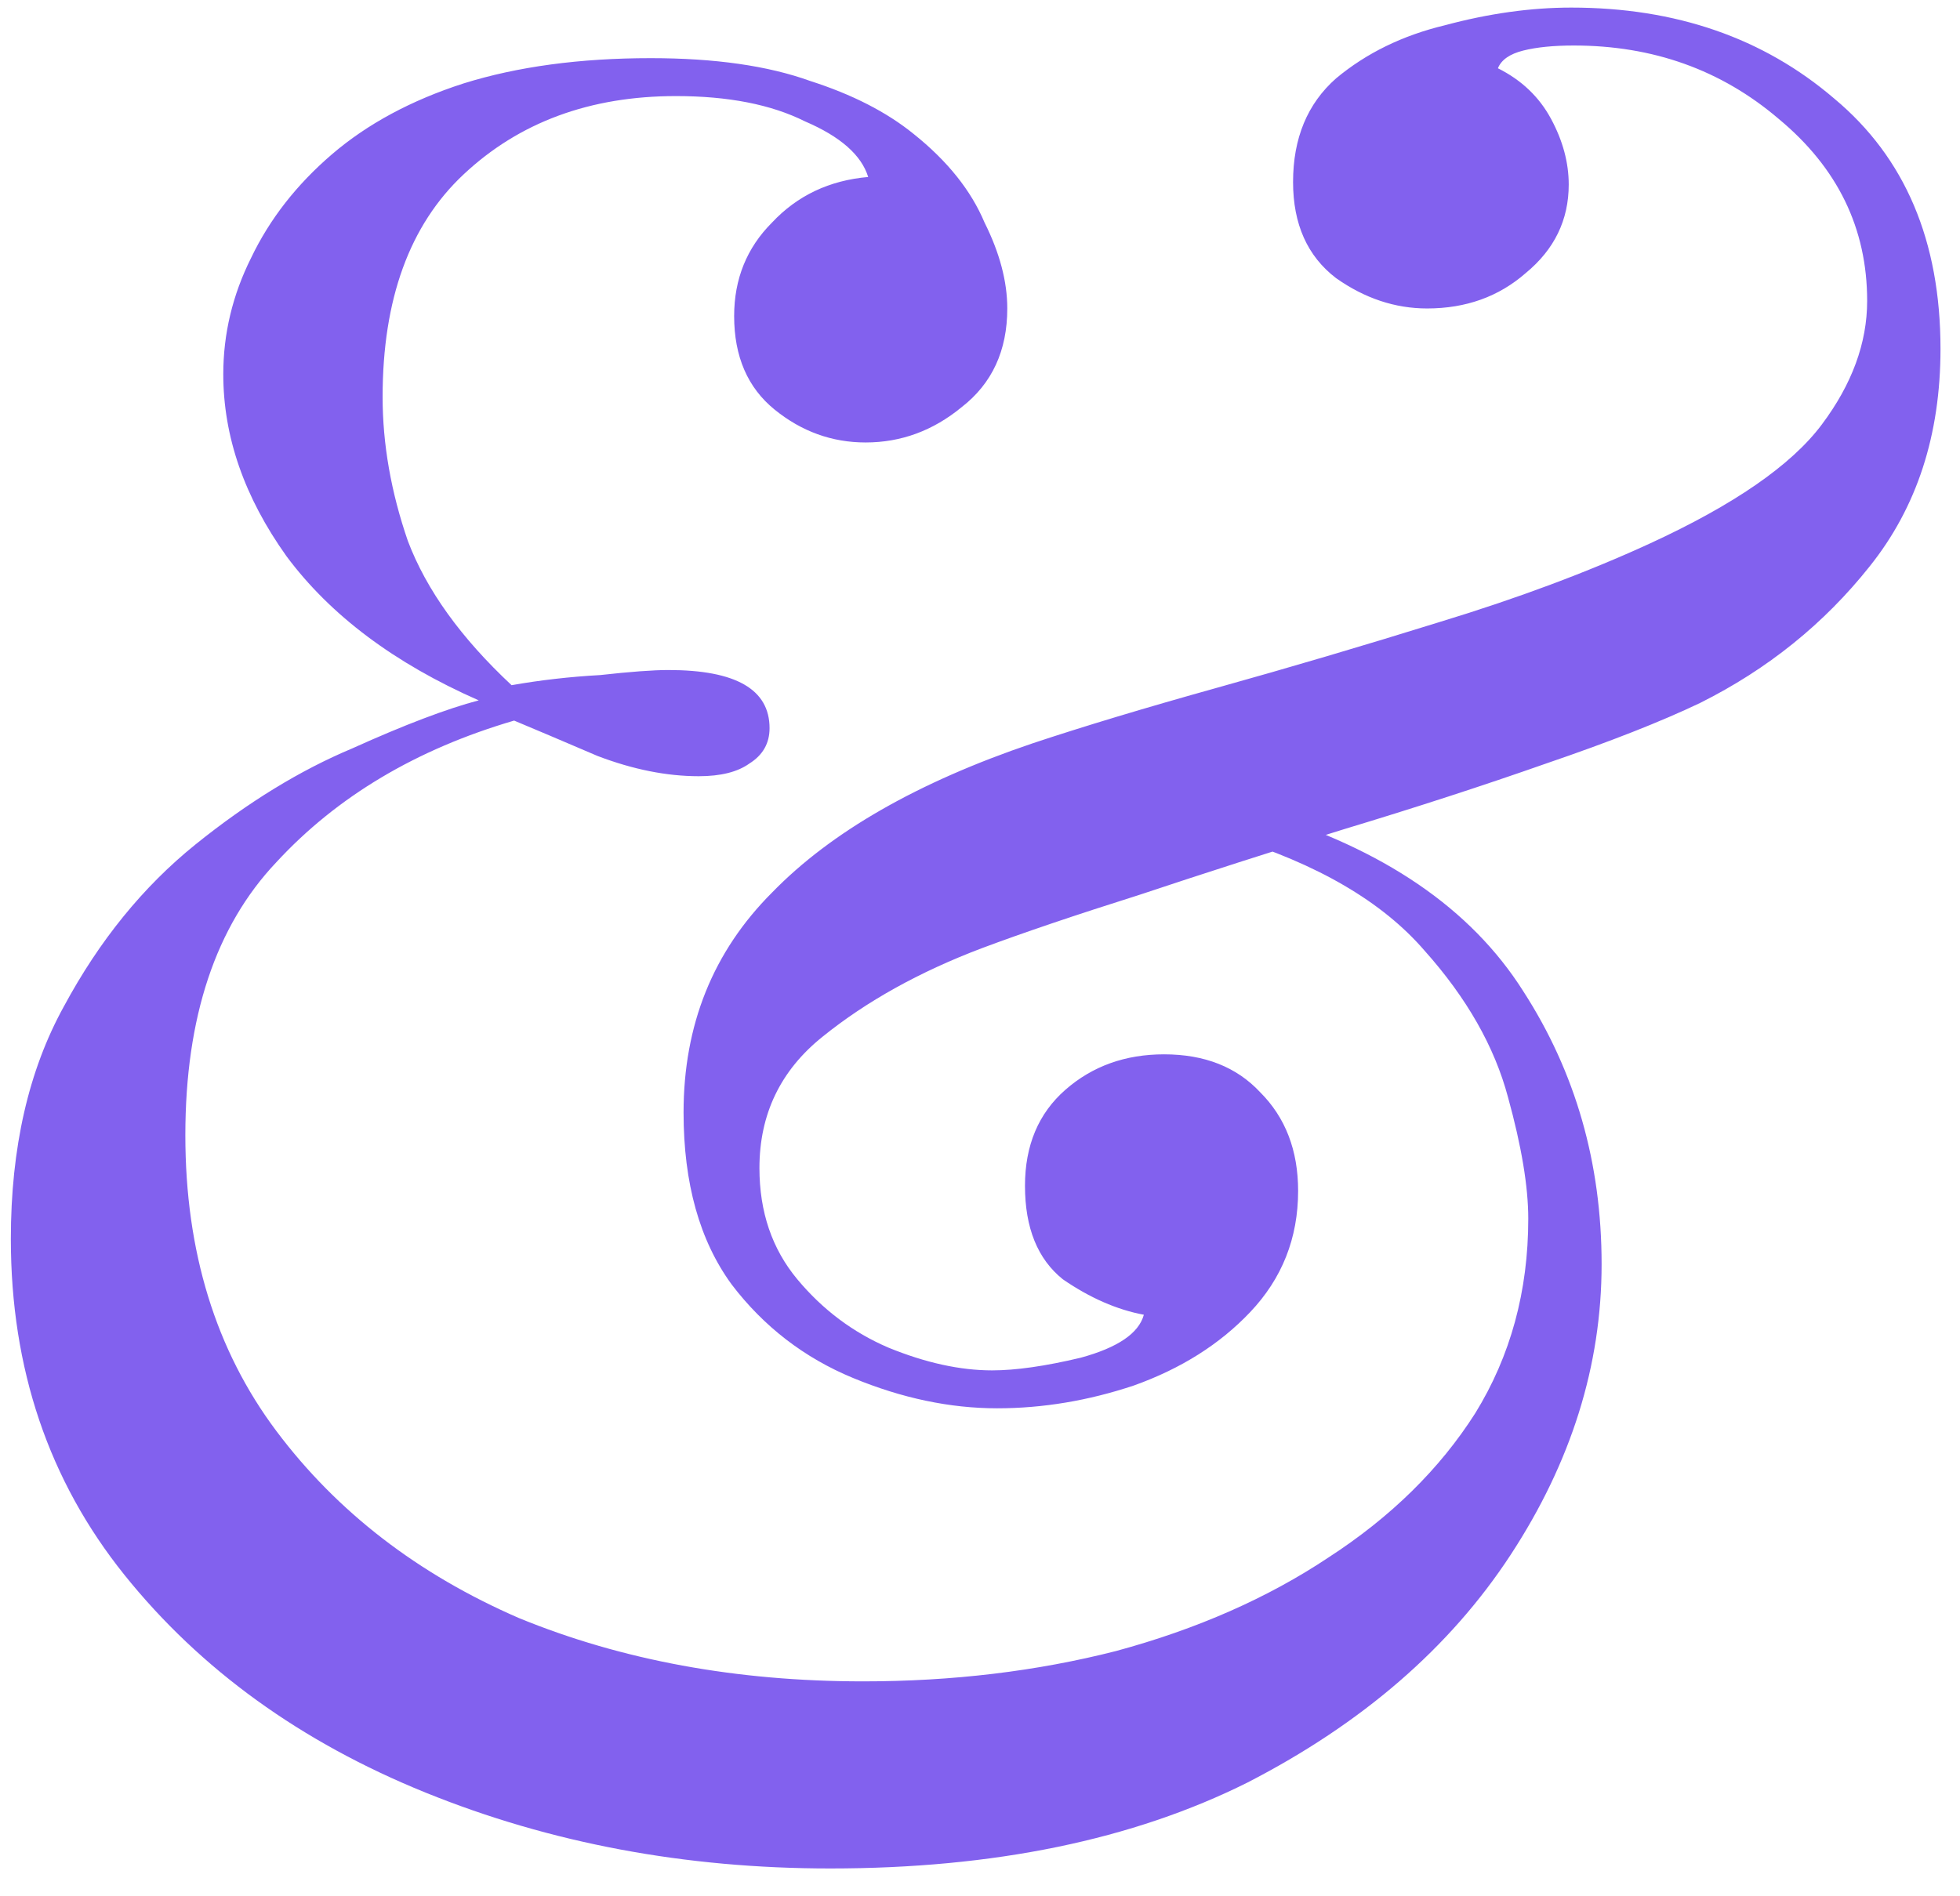 <svg width="62" height="60" viewBox="0 0 62 60" fill="none" xmlns="http://www.w3.org/2000/svg">
<path d="M20.583 1.84C22.61 1.84 24.29 2.08 25.623 2.56C26.957 2.987 28.05 3.547 28.903 4.24C29.97 5.093 30.717 6.027 31.143 7.04C31.623 8 31.863 8.907 31.863 9.76C31.863 11.093 31.383 12.133 30.423 12.88C29.517 13.627 28.503 14 27.383 14C26.317 14 25.357 13.653 24.503 12.96C23.65 12.267 23.223 11.28 23.223 10C23.223 8.827 23.623 7.84 24.423 7.04C25.223 6.187 26.237 5.707 27.463 5.6C27.25 4.907 26.583 4.32 25.463 3.84C24.397 3.307 23.037 3.04 21.383 3.04C18.663 3.04 16.423 3.867 14.663 5.52C12.957 7.12 12.103 9.467 12.103 12.56C12.103 14.053 12.37 15.573 12.903 17.12C13.49 18.667 14.583 20.187 16.183 21.68C17.09 21.52 18.023 21.413 18.983 21.36C19.943 21.253 20.663 21.2 21.143 21.2C23.277 21.2 24.343 21.813 24.343 23.04C24.343 23.52 24.13 23.893 23.703 24.16C23.33 24.427 22.797 24.56 22.103 24.56C21.09 24.56 20.023 24.347 18.903 23.92C17.783 23.44 16.903 23.067 16.263 22.8C13.17 23.707 10.663 25.2 8.743 27.28C6.823 29.307 5.863 32.187 5.863 35.92C5.863 39.6 6.823 42.72 8.743 45.28C10.663 47.84 13.223 49.813 16.423 51.2C19.677 52.533 23.303 53.2 27.303 53.2C30.13 53.2 32.797 52.88 35.303 52.24C37.863 51.547 40.103 50.56 42.023 49.28C43.997 48 45.543 46.48 46.663 44.72C47.783 42.907 48.343 40.853 48.343 38.56C48.343 37.547 48.13 36.267 47.703 34.72C47.277 33.12 46.397 31.573 45.063 30.08C43.73 28.533 41.677 27.333 38.903 26.48L39.863 25.68C43.757 26.853 46.53 28.747 48.183 31.36C49.837 33.92 50.663 36.8 50.663 40C50.663 43.2 49.703 46.267 47.783 49.2C45.863 52.133 43.09 54.533 39.463 56.4C35.837 58.213 31.437 59.12 26.263 59.12C21.677 59.12 17.41 58.32 13.463 56.72C9.517 55.12 6.343 52.827 3.943 49.84C1.543 46.853 0.343 43.307 0.343 39.2C0.343 36.32 0.903 33.867 2.023 31.84C3.143 29.76 4.53 28.053 6.183 26.72C7.837 25.387 9.49 24.373 11.143 23.68C12.797 22.933 14.13 22.427 15.143 22.16C12.477 20.987 10.45 19.467 9.063 17.6C7.73 15.733 7.063 13.813 7.063 11.84C7.063 10.56 7.357 9.333 7.943 8.16C8.53 6.933 9.383 5.84 10.503 4.88C11.623 3.92 13.01 3.173 14.663 2.64C16.37 2.107 18.343 1.84 20.583 1.84ZM49.703 0.24C53.01 0.24 55.783 1.2 58.023 3.12C60.263 4.987 61.383 7.627 61.383 11.04C61.383 13.76 60.637 16.053 59.143 17.92C57.703 19.733 55.917 21.173 53.783 22.24C52.557 22.827 50.93 23.467 48.903 24.16C46.93 24.853 44.797 25.547 42.503 26.24C40.263 26.933 38.103 27.627 36.023 28.32C33.997 28.96 32.343 29.52 31.063 30C29.09 30.747 27.41 31.68 26.023 32.8C24.69 33.867 24.023 35.253 24.023 36.96C24.023 38.347 24.423 39.52 25.223 40.48C26.023 41.44 26.983 42.16 28.103 42.64C29.277 43.12 30.37 43.36 31.383 43.36C32.13 43.36 33.063 43.227 34.183 42.96C35.357 42.64 36.023 42.187 36.183 41.6C35.33 41.44 34.477 41.067 33.623 40.48C32.823 39.84 32.423 38.853 32.423 37.52C32.423 36.24 32.85 35.227 33.703 34.48C34.557 33.733 35.597 33.36 36.823 33.36C38.103 33.36 39.117 33.76 39.863 34.56C40.663 35.36 41.063 36.4 41.063 37.68C41.063 39.173 40.557 40.453 39.543 41.52C38.583 42.533 37.357 43.307 35.863 43.84C34.423 44.32 32.983 44.56 31.543 44.56C30.05 44.56 28.53 44.24 26.983 43.6C25.437 42.96 24.157 41.973 23.143 40.64C22.13 39.253 21.623 37.44 21.623 35.2C21.623 32.427 22.557 30.107 24.423 28.24C26.29 26.32 29.037 24.747 32.663 23.52C34.263 22.987 36.21 22.4 38.503 21.76C40.797 21.12 43.143 20.427 45.543 19.68C47.997 18.933 50.21 18.107 52.183 17.2C54.85 15.973 56.663 14.72 57.623 13.44C58.583 12.16 59.063 10.853 59.063 9.52C59.063 7.227 58.13 5.307 56.263 3.76C54.45 2.213 52.29 1.44 49.783 1.44C49.143 1.44 48.61 1.493 48.183 1.6C47.757 1.707 47.49 1.893 47.383 2.16C48.13 2.533 48.69 3.067 49.063 3.76C49.437 4.453 49.623 5.147 49.623 5.84C49.623 6.96 49.17 7.893 48.263 8.64C47.41 9.387 46.37 9.76 45.143 9.76C44.13 9.76 43.17 9.44 42.263 8.8C41.357 8.107 40.903 7.093 40.903 5.76C40.903 4.373 41.357 3.28 42.263 2.48C43.223 1.68 44.37 1.12 45.703 0.8C47.09 0.427 48.423 0.24 49.703 0.24Z" fill="#8261EE"/>
</svg>
